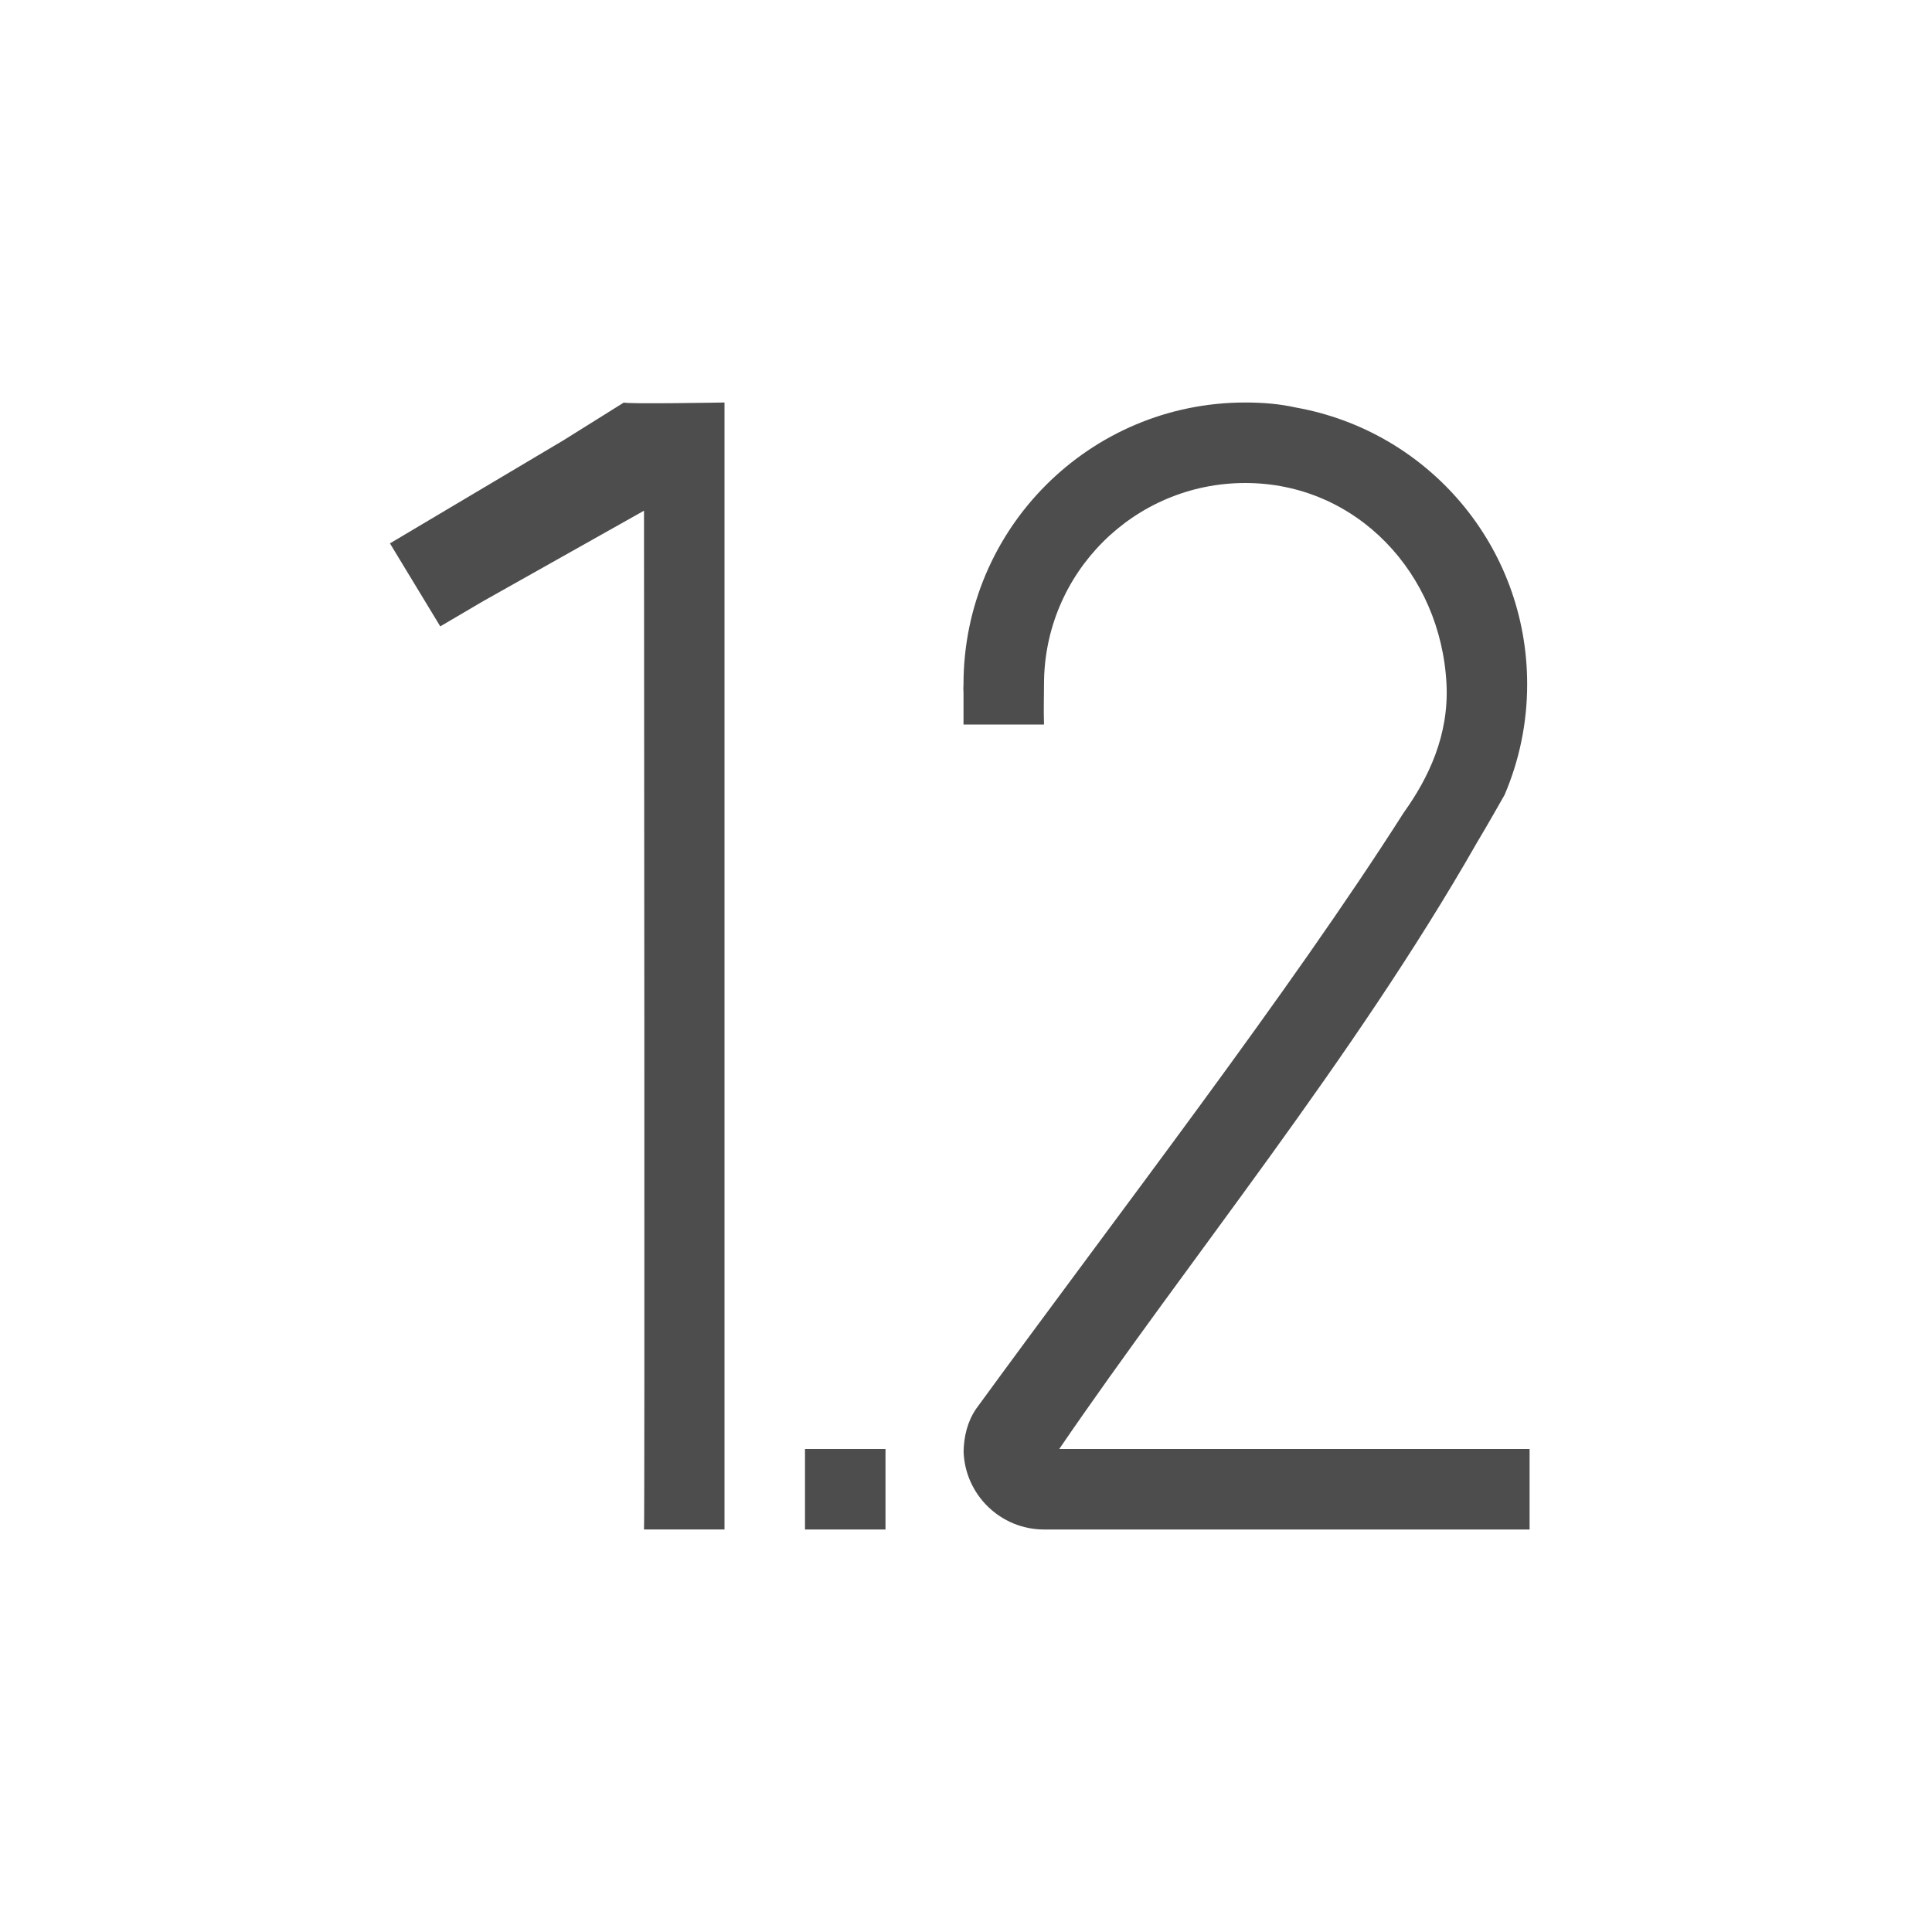 <?xml version="1.0" encoding="UTF-8" standalone="no"?>
<!-- Created with Inkscape (http://www.inkscape.org/) -->

<svg
   xmlns:dc="http://purl.org/dc/elements/1.1/"
   xmlns:cc="http://creativecommons.org/ns#"
   xmlns:rdf="http://www.w3.org/1999/02/22-rdf-syntax-ns#"
   xmlns:svg="http://www.w3.org/2000/svg"
   xmlns="http://www.w3.org/2000/svg"
   xmlns:sodipodi="http://sodipodi.sourceforge.net/DTD/sodipodi-0.dtd"
   xmlns:inkscape="http://www.inkscape.org/namespaces/inkscape"
   width="24"
   height="24"
   id="svg2"
   version="1.1"
   inkscape:version="0.48.4 r9939"
   viewBox="0 0 24 24"
   sodipodi:docname="lc_numberformatstandard.svg">
  <defs
     id="defs4" />
  <sodipodi:namedview
     id="base"
     pagecolor="#ffffff"
     bordercolor="#666666"
     borderopacity="1.0"
     inkscape:pageopacity="0.0"
     inkscape:pageshadow="2"
     inkscape:zoom="22.627417"
     inkscape:cx="-7.1304624"
     inkscape:cy="16.770919"
     inkscape:document-units="px"
     inkscape:current-layer="layer1"
     showgrid="true"
     inkscape:showpageshadow="false"
     units="px"
     inkscape:window-width="1868"
     inkscape:window-height="1060"
     inkscape:window-x="50"
     inkscape:window-y="-3"
     inkscape:window-maximized="1"
     showguides="true"
     fit-margin-top="0"
     fit-margin-left="0"
     fit-margin-right="0"
     fit-margin-bottom="0"
     inkscape:snap-bbox="true"
     inkscape:snap-global="true">
    <inkscape:grid
       type="xygrid"
       id="grid4120"
       originx="1px"
       originy="1px" />
    <sodipodi:guide
       position="3,21"
       orientation="18,0"
       id="guide4126" />
    <sodipodi:guide
       position="3,3"
       orientation="0,18"
       id="guide4128" />
    <sodipodi:guide
       position="21,21"
       orientation="0,-18"
       id="guide4132" />
    <sodipodi:guide
       position="4,20"
       orientation="16,0"
       id="guide4134" />
    <sodipodi:guide
       position="4,4"
       orientation="0,16"
       id="guide4136" />
    <sodipodi:guide
       position="20,4"
       orientation="-16,0"
       id="guide4138" />
    <sodipodi:guide
       position="8,20"
       orientation="0,-16"
       id="guide4140" />
    <sodipodi:guide
       position="20,14"
       orientation="-6,0"
       id="guide4199" />
    <sodipodi:guide
       position="20,20"
       orientation="0,-6"
       id="guide4201" />
  </sodipodi:namedview>
  <g
     inkscape:label="Capa 1"
     inkscape:groupmode="layer"
     id="layer1"
     transform="translate(1,-1029.362)">
    <path
       style="color:#000000;fill:#4d4d4d;fill-opacity:1;fill-rule:nonzero;stroke:none;stroke-width:2;marker:none;visibility:visible;display:inline;overflow:visible;enable-background:accumulate"
       d="m 14.469,1034.362 c -1.933,0 -3.5,1.567 -3.5,3.5 0,0.031 -0.004,0.063 0,0.094 l 0,0.406 0.031,0 0.969,0 c -0.006,-0.186 0,-0.327 0,-0.5 0,-1.381 1.119,-2.5 2.5,-2.5 1.381,0 2.432,1.121 2.5,2.5 0.031,0.631 -0.222,1.163 -0.531,1.594 -1.434,2.251 -3.518,4.946 -5.312,7.406 -0.109,0.16 -0.152,0.344 -0.156,0.531 0.017,0.537 0.459,0.969 1,0.969 l 0.625,0 1.406,0 4,0 0,-1 -0.031,0 -2,0 -3.812,0 c 1.602,-2.346 3.651,-4.838 5.188,-7.531 0.167,-0.279 0.242,-0.418 0.344,-0.594 0.18,-0.421 0.281,-0.885 0.281,-1.375 0,-1.723 -1.236,-3.146 -2.875,-3.438 -0.195,-0.044 -0.407,-0.062 -0.625,-0.062 z"
       id="path3864"
       inkscape:connector-curvature="0" />
    <path
       style="color:#000000;fill:#4d4d4d;fill-opacity:1;fill-rule:nonzero;stroke:none;stroke-width:1;marker:none;visibility:visible;display:inline;overflow:visible;enable-background:accumulate"
       d="m 6.75,1034.362 -0.75,0.469 -2.156,1.281 0.625,1.031 L 5,1036.831 l 2,-1.125 c 0,0 0.011,12.666 0,12.656 l 1,0 0,-14 c 0,0 -1.23,0.022 -1.25,0 z"
       id="rect2993"
       inkscape:connector-curvature="0" />
    <path
       style="color:#000000;fill:#4d4d4d;fill-opacity:1;fill-rule:nonzero;stroke:none;stroke-width:2;marker:none;visibility:visible;display:inline;overflow:visible;enable-background:accumulate"
       d="m 9,1047.362 0,0.5 0,0.5 1,0 0,-1 -0.969,0 -0.031,0 z"
       id="rect3772"
       inkscape:connector-curvature="0" />
  </g>
</svg>
